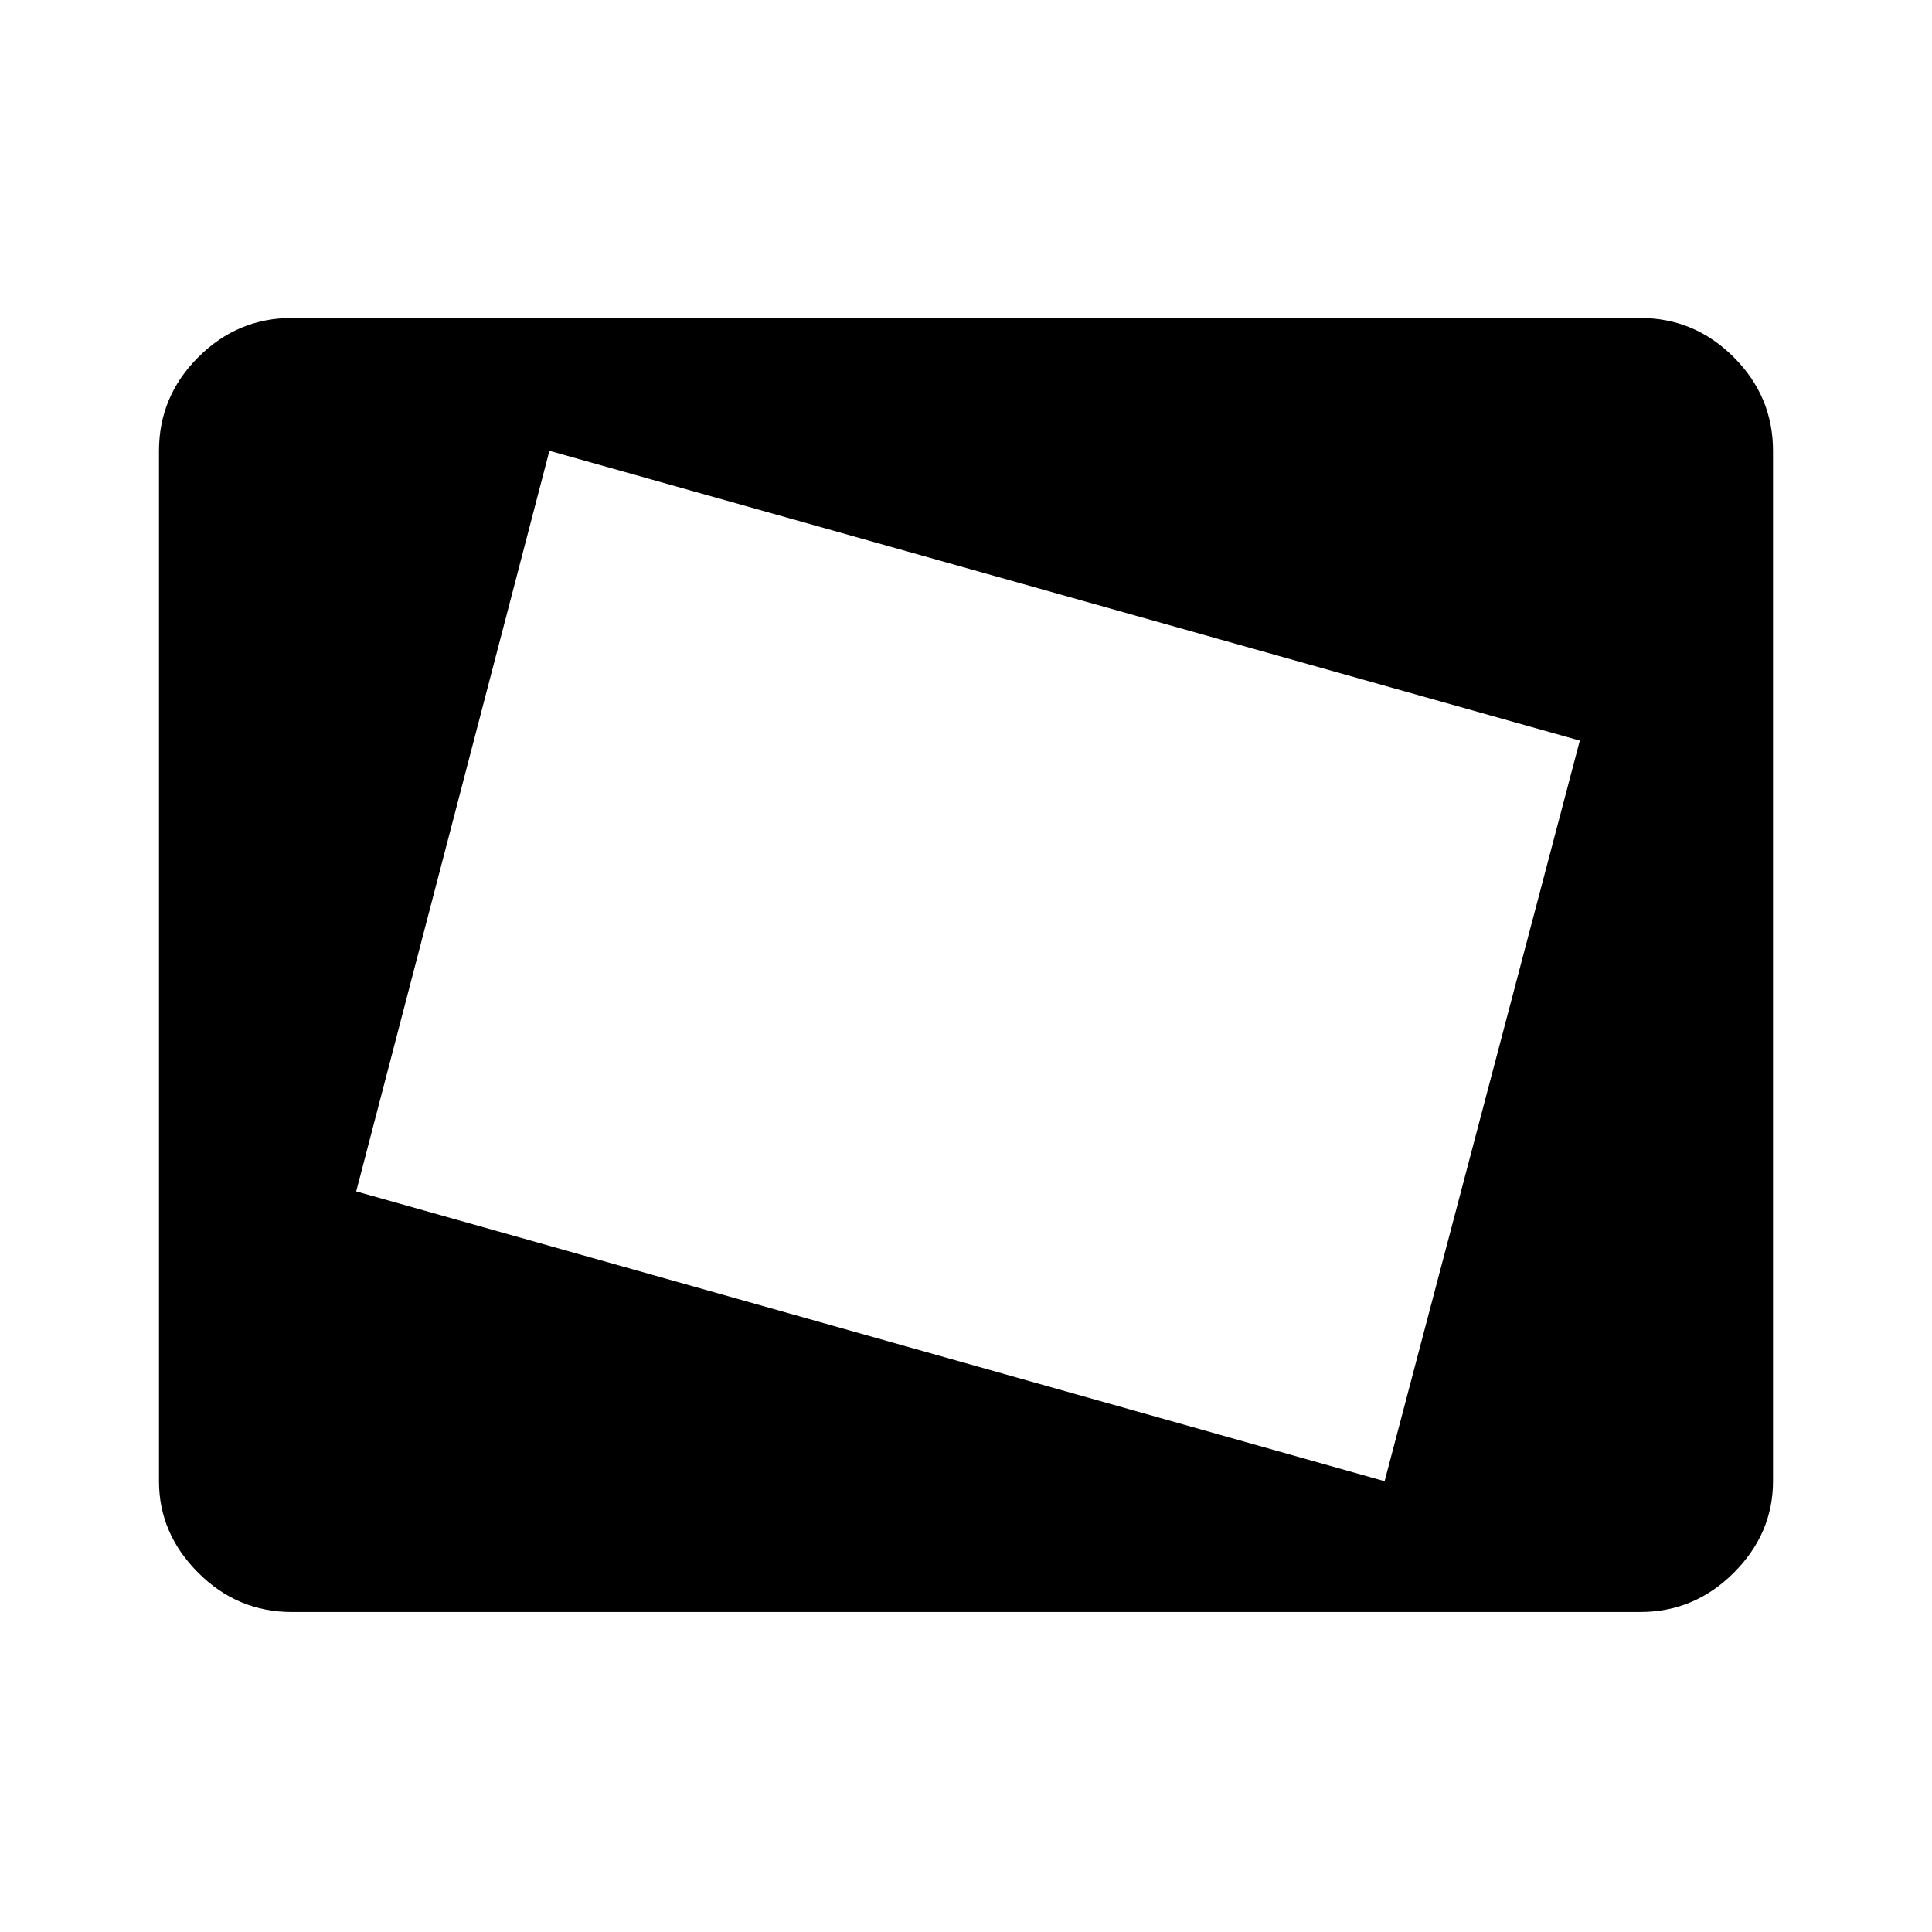<svg xmlns="http://www.w3.org/2000/svg" height="48" width="48"><path d="M34.4 36.8 39.25 18.4 13.65 11.2 8.85 29.6ZM12.5 27.5 15.8 14.95ZM7.25 40.05Q5.9 40.05 4.925 39.075Q3.95 38.1 3.95 36.8V11.2Q3.95 9.85 4.925 8.875Q5.9 7.9 7.25 7.9H40.75Q42.1 7.9 43.075 8.875Q44.05 9.85 44.05 11.2V36.8Q44.05 38.1 43.075 39.075Q42.1 40.05 40.75 40.05Z"/></svg>